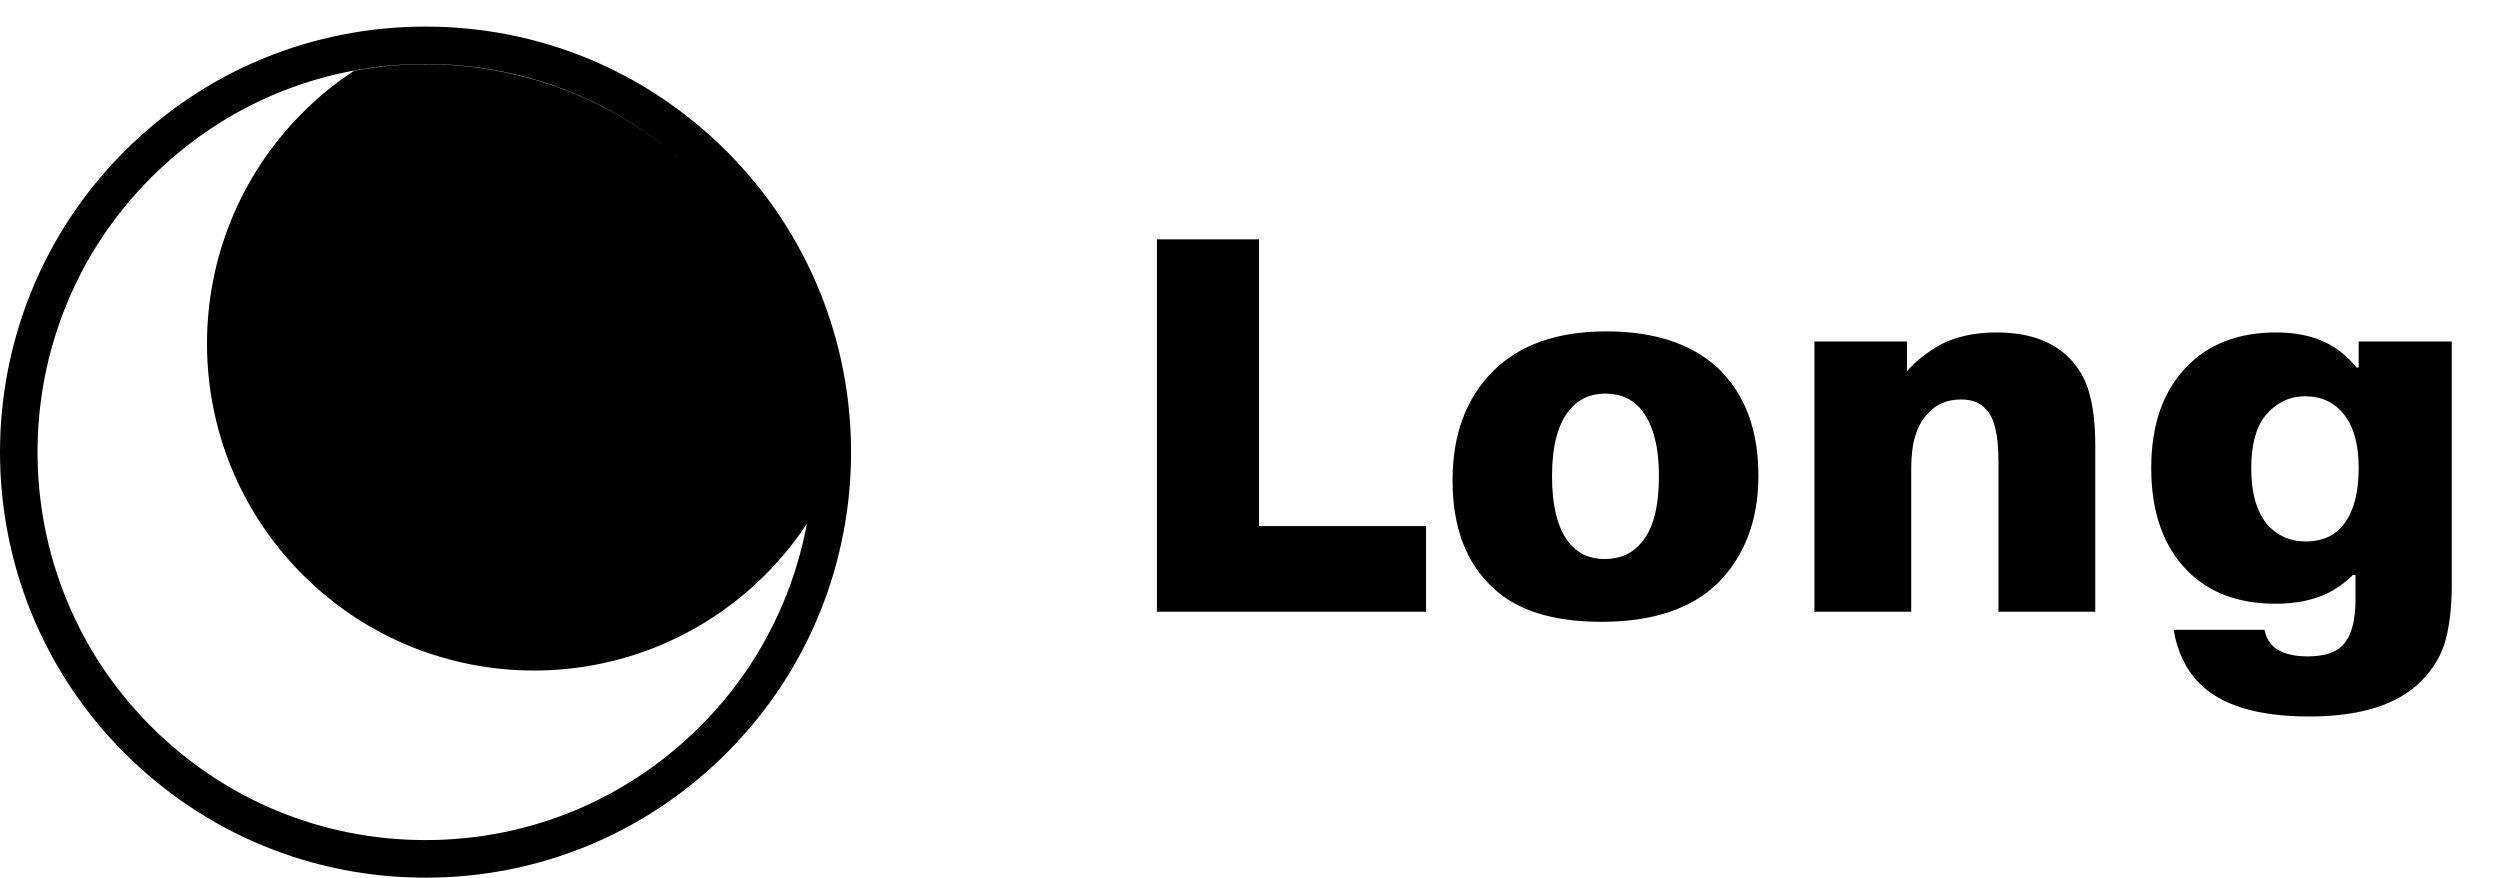 <svg width="94" height="33" viewBox="0 0 94 33" fill="none" xmlns="http://www.w3.org/2000/svg">
<path d="M53.62 19.78V23H43.5V9H47.34V19.78H53.62ZM60.216 23.38C58.39 23.38 57.03 22.953 56.136 22.1C55.123 21.167 54.616 19.82 54.616 18.06C54.616 16.34 55.123 14.973 56.136 13.96C57.136 12.96 58.556 12.46 60.396 12.46C62.183 12.46 63.576 12.913 64.576 13.82C65.603 14.793 66.116 16.147 66.116 17.88C66.116 19.56 65.603 20.913 64.576 21.94C63.576 22.9 62.123 23.38 60.216 23.38ZM60.336 21.02C60.923 21.02 61.39 20.807 61.736 20.38C62.163 19.873 62.376 19.047 62.376 17.9C62.376 16.82 62.17 16.007 61.756 15.46C61.423 15.02 60.956 14.8 60.356 14.8C59.783 14.8 59.323 15.02 58.976 15.46C58.563 15.993 58.356 16.807 58.356 17.9C58.356 19.02 58.563 19.847 58.976 20.38C59.31 20.807 59.763 21.02 60.336 21.02ZM71.702 12.84V13.96C71.995 13.613 72.402 13.287 72.922 12.98C73.522 12.66 74.235 12.5 75.062 12.5C76.222 12.5 77.115 12.8 77.742 13.4C78.155 13.8 78.428 14.267 78.562 14.8C78.709 15.32 78.782 15.973 78.782 16.76V23H75.142V17.34C75.142 16.353 74.989 15.707 74.682 15.4C74.469 15.147 74.155 15.02 73.742 15.02C73.209 15.02 72.788 15.2 72.482 15.56C72.069 15.973 71.862 16.653 71.862 17.6V23H68.222V12.84H71.702ZM81.726 23.68H85.146C85.199 23.973 85.339 24.207 85.566 24.38C85.859 24.58 86.259 24.68 86.766 24.68C87.366 24.68 87.799 24.547 88.066 24.28C88.399 23.947 88.566 23.38 88.566 22.58V21.62H88.466C88.173 21.913 87.833 22.153 87.446 22.34C86.913 22.58 86.286 22.7 85.566 22.7C84.166 22.7 83.059 22.287 82.246 21.46C81.339 20.54 80.886 19.253 80.886 17.6C80.886 15.947 81.346 14.66 82.266 13.74C83.093 12.913 84.199 12.5 85.586 12.5C86.306 12.5 86.926 12.627 87.446 12.88C87.873 13.08 88.259 13.393 88.606 13.82H88.686V12.84H92.186V22.02C92.186 22.78 92.113 23.447 91.966 24.02C91.819 24.607 91.506 25.14 91.026 25.62C90.146 26.5 88.746 26.94 86.826 26.94C84.906 26.94 83.533 26.527 82.706 25.7C82.199 25.193 81.873 24.52 81.726 23.68ZM84.646 17.62C84.646 18.527 84.846 19.227 85.246 19.72C85.633 20.147 86.113 20.36 86.686 20.36C87.339 20.36 87.833 20.127 88.166 19.66C88.513 19.18 88.686 18.493 88.686 17.6C88.686 16.72 88.506 16.053 88.146 15.6C87.786 15.133 87.293 14.9 86.666 14.9C86.079 14.9 85.579 15.147 85.166 15.64C84.819 16.08 84.646 16.74 84.646 17.62Z" fill="black"/>
<path d="M27.319 5.686C24.295 2.664 20.275 1 16 1C11.725 1 7.705 2.664 4.681 5.686C-1.56 11.925 -1.56 22.076 4.681 28.314C7.704 31.335 11.724 33 16 33C20.276 33 24.295 31.335 27.319 28.314C33.56 22.075 33.56 11.924 27.319 5.686ZM27.519 8.039C27.442 7.94 27.364 7.842 27.284 7.746C27.364 7.843 27.442 7.94 27.519 8.039ZM30.588 17.093C30.591 16.667 30.575 16.241 30.541 15.816C30.576 16.242 30.591 16.667 30.588 17.093ZM30.536 15.765C30.525 15.638 30.514 15.511 30.499 15.385C30.512 15.511 30.525 15.638 30.536 15.765ZM30.373 14.489C30.351 14.358 30.326 14.229 30.3 14.098C30.326 14.228 30.351 14.358 30.373 14.489ZM30.286 14.029C30.262 13.914 30.237 13.8 30.21 13.685C30.236 13.8 30.261 13.914 30.286 14.029ZM30.195 13.616C30.13 13.343 30.058 13.071 29.977 12.802C30.058 13.072 30.13 13.343 30.195 13.616ZM29.826 12.326C29.791 12.224 29.756 12.12 29.718 12.018C29.756 12.12 29.791 12.222 29.826 12.326ZM29.685 11.926C29.644 11.813 29.6 11.701 29.555 11.589C29.6 11.701 29.642 11.813 29.685 11.926ZM29.355 11.111C29.306 11.001 29.256 10.89 29.204 10.779C29.257 10.89 29.306 10.999 29.355 11.111ZM29.155 10.677C29.111 10.586 29.066 10.496 29.021 10.406C29.068 10.496 29.111 10.586 29.155 10.677ZM28.536 9.524C28.475 9.421 28.412 9.319 28.348 9.217C28.413 9.319 28.475 9.421 28.536 9.524ZM28.04 8.749C27.984 8.667 27.925 8.585 27.868 8.504C27.926 8.585 27.984 8.667 28.04 8.749ZM27.797 8.406C27.715 8.294 27.631 8.182 27.546 8.071C27.631 8.182 27.715 8.292 27.797 8.406ZM27.196 7.638C27.134 7.565 27.071 7.491 27.008 7.418C27.071 7.491 27.134 7.563 27.196 7.638ZM26.618 6.987C26.523 6.885 26.425 6.786 26.326 6.686C26.425 6.786 26.523 6.887 26.618 6.987ZM26.321 27.314C23.564 30.069 19.899 31.587 16 31.587C12.101 31.587 8.436 30.069 5.679 27.314C-0.012 21.625 -0.012 12.369 5.679 6.68C8.436 3.925 12.101 2.407 16 2.407C19.573 2.407 22.95 3.682 25.61 6.016C22.148 2.984 17.583 1.867 13.307 2.663C12.627 3.112 11.981 3.632 11.384 4.231C6.583 9.03 6.583 16.813 11.384 21.612C16.185 26.412 23.971 26.412 28.773 21.612C29.371 21.014 29.892 20.369 30.341 19.69C30.367 19.552 30.39 19.413 30.412 19.275C29.95 22.221 28.587 25.051 26.322 27.315L26.321 27.314ZM26.317 6.676C26.218 6.577 26.117 6.48 26.015 6.384C26.117 6.48 26.218 6.578 26.317 6.676ZM25.93 6.305C25.849 6.23 25.768 6.155 25.685 6.082C25.767 6.155 25.849 6.229 25.93 6.305ZM30.588 17.1C30.588 17.237 30.585 17.374 30.58 17.511C30.585 17.374 30.587 17.237 30.588 17.1ZM30.578 17.544C30.557 18.114 30.503 18.683 30.415 19.246C30.503 18.681 30.557 18.113 30.578 17.544Z" fill="black"/>
</svg>
